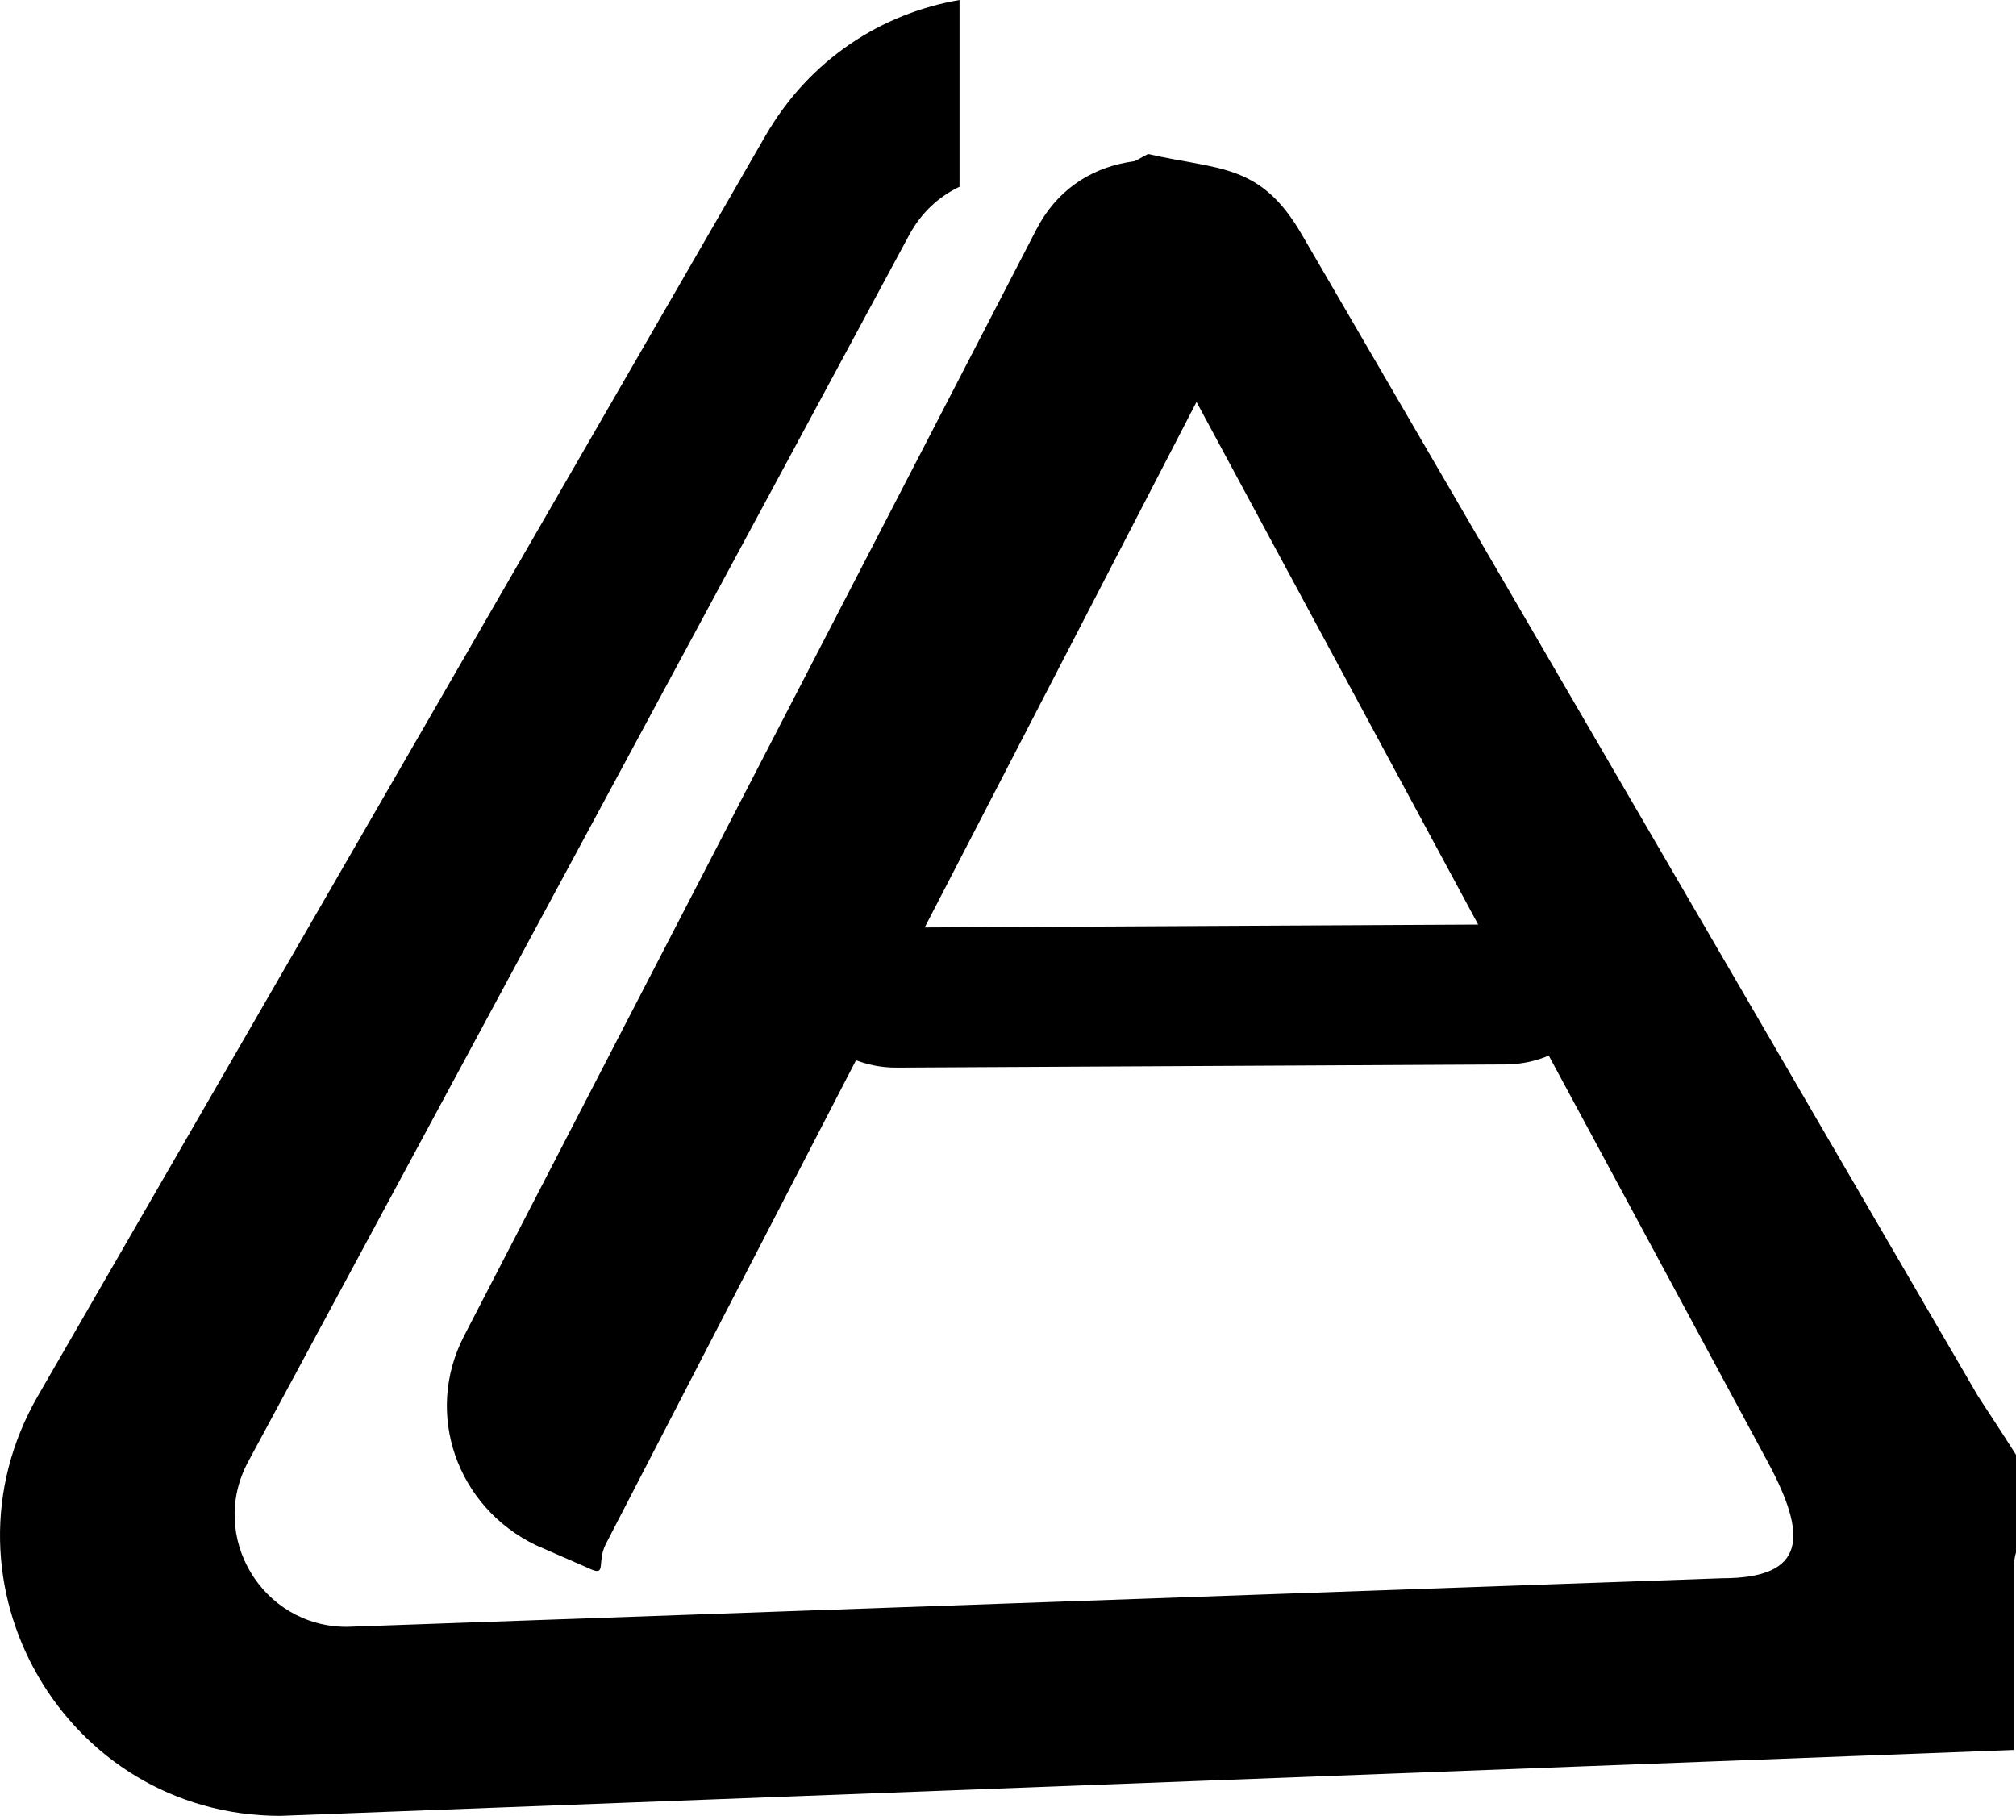 <svg width="72" height="65" viewBox="0 0 72 65" fill="none" xmlns="http://www.w3.org/2000/svg">
<g clip-path="url(#clip0_368_130)">
<path fill-rule="evenodd" clip-rule="evenodd" d="M34.269 0C31.515 0.474 28.93 2.091 27.335 4.853L1.355 49.853C-2.494 56.52 2.317 64.853 10.015 64.853L71.922 62.5V56L12.384 58.103C9.357 58.103 7.427 54.87 8.863 52.205L32.474 8.388C32.907 7.586 33.544 7.013 34.269 6.67V0ZM61.5 56.368C64.527 56.368 64.565 54.87 63.129 52.205L39.517 8.388C39.198 7.795 38.766 7.327 38.269 6.985L41 5.5C43.547 6.084 45.012 5.81 46.5 8.388L70.637 49.853C76 58 72 53 71.922 56L61.5 56.368Z" fill="black"/>
<path d="M37.011 8.199C38.434 5.447 41.655 5.13 44.5 6.501L44.5 7.5C43.184 8.721 46.304 7.449 45.948 8.137L21.641 55.135C21.285 55.823 21.712 56.343 21 56L19.144 55.189C16.299 53.817 15.146 50.475 16.569 47.723L37.011 8.199Z" fill="black"/>
<path d="M32.021 38.13C29.812 38.141 28.012 36.359 28 34.15C27.997 33.598 28.442 33.148 28.995 33.145L56.751 33C57.303 32.997 57.753 33.443 57.756 33.995C57.768 36.204 55.986 38.004 53.777 38.016L32.021 38.13Z" fill="black"/>
</g>
<defs>
<clipPath id="clip0_368_130">
<rect width="72" height="65" fill="white"/>
</clipPath>
</defs>
</svg>
